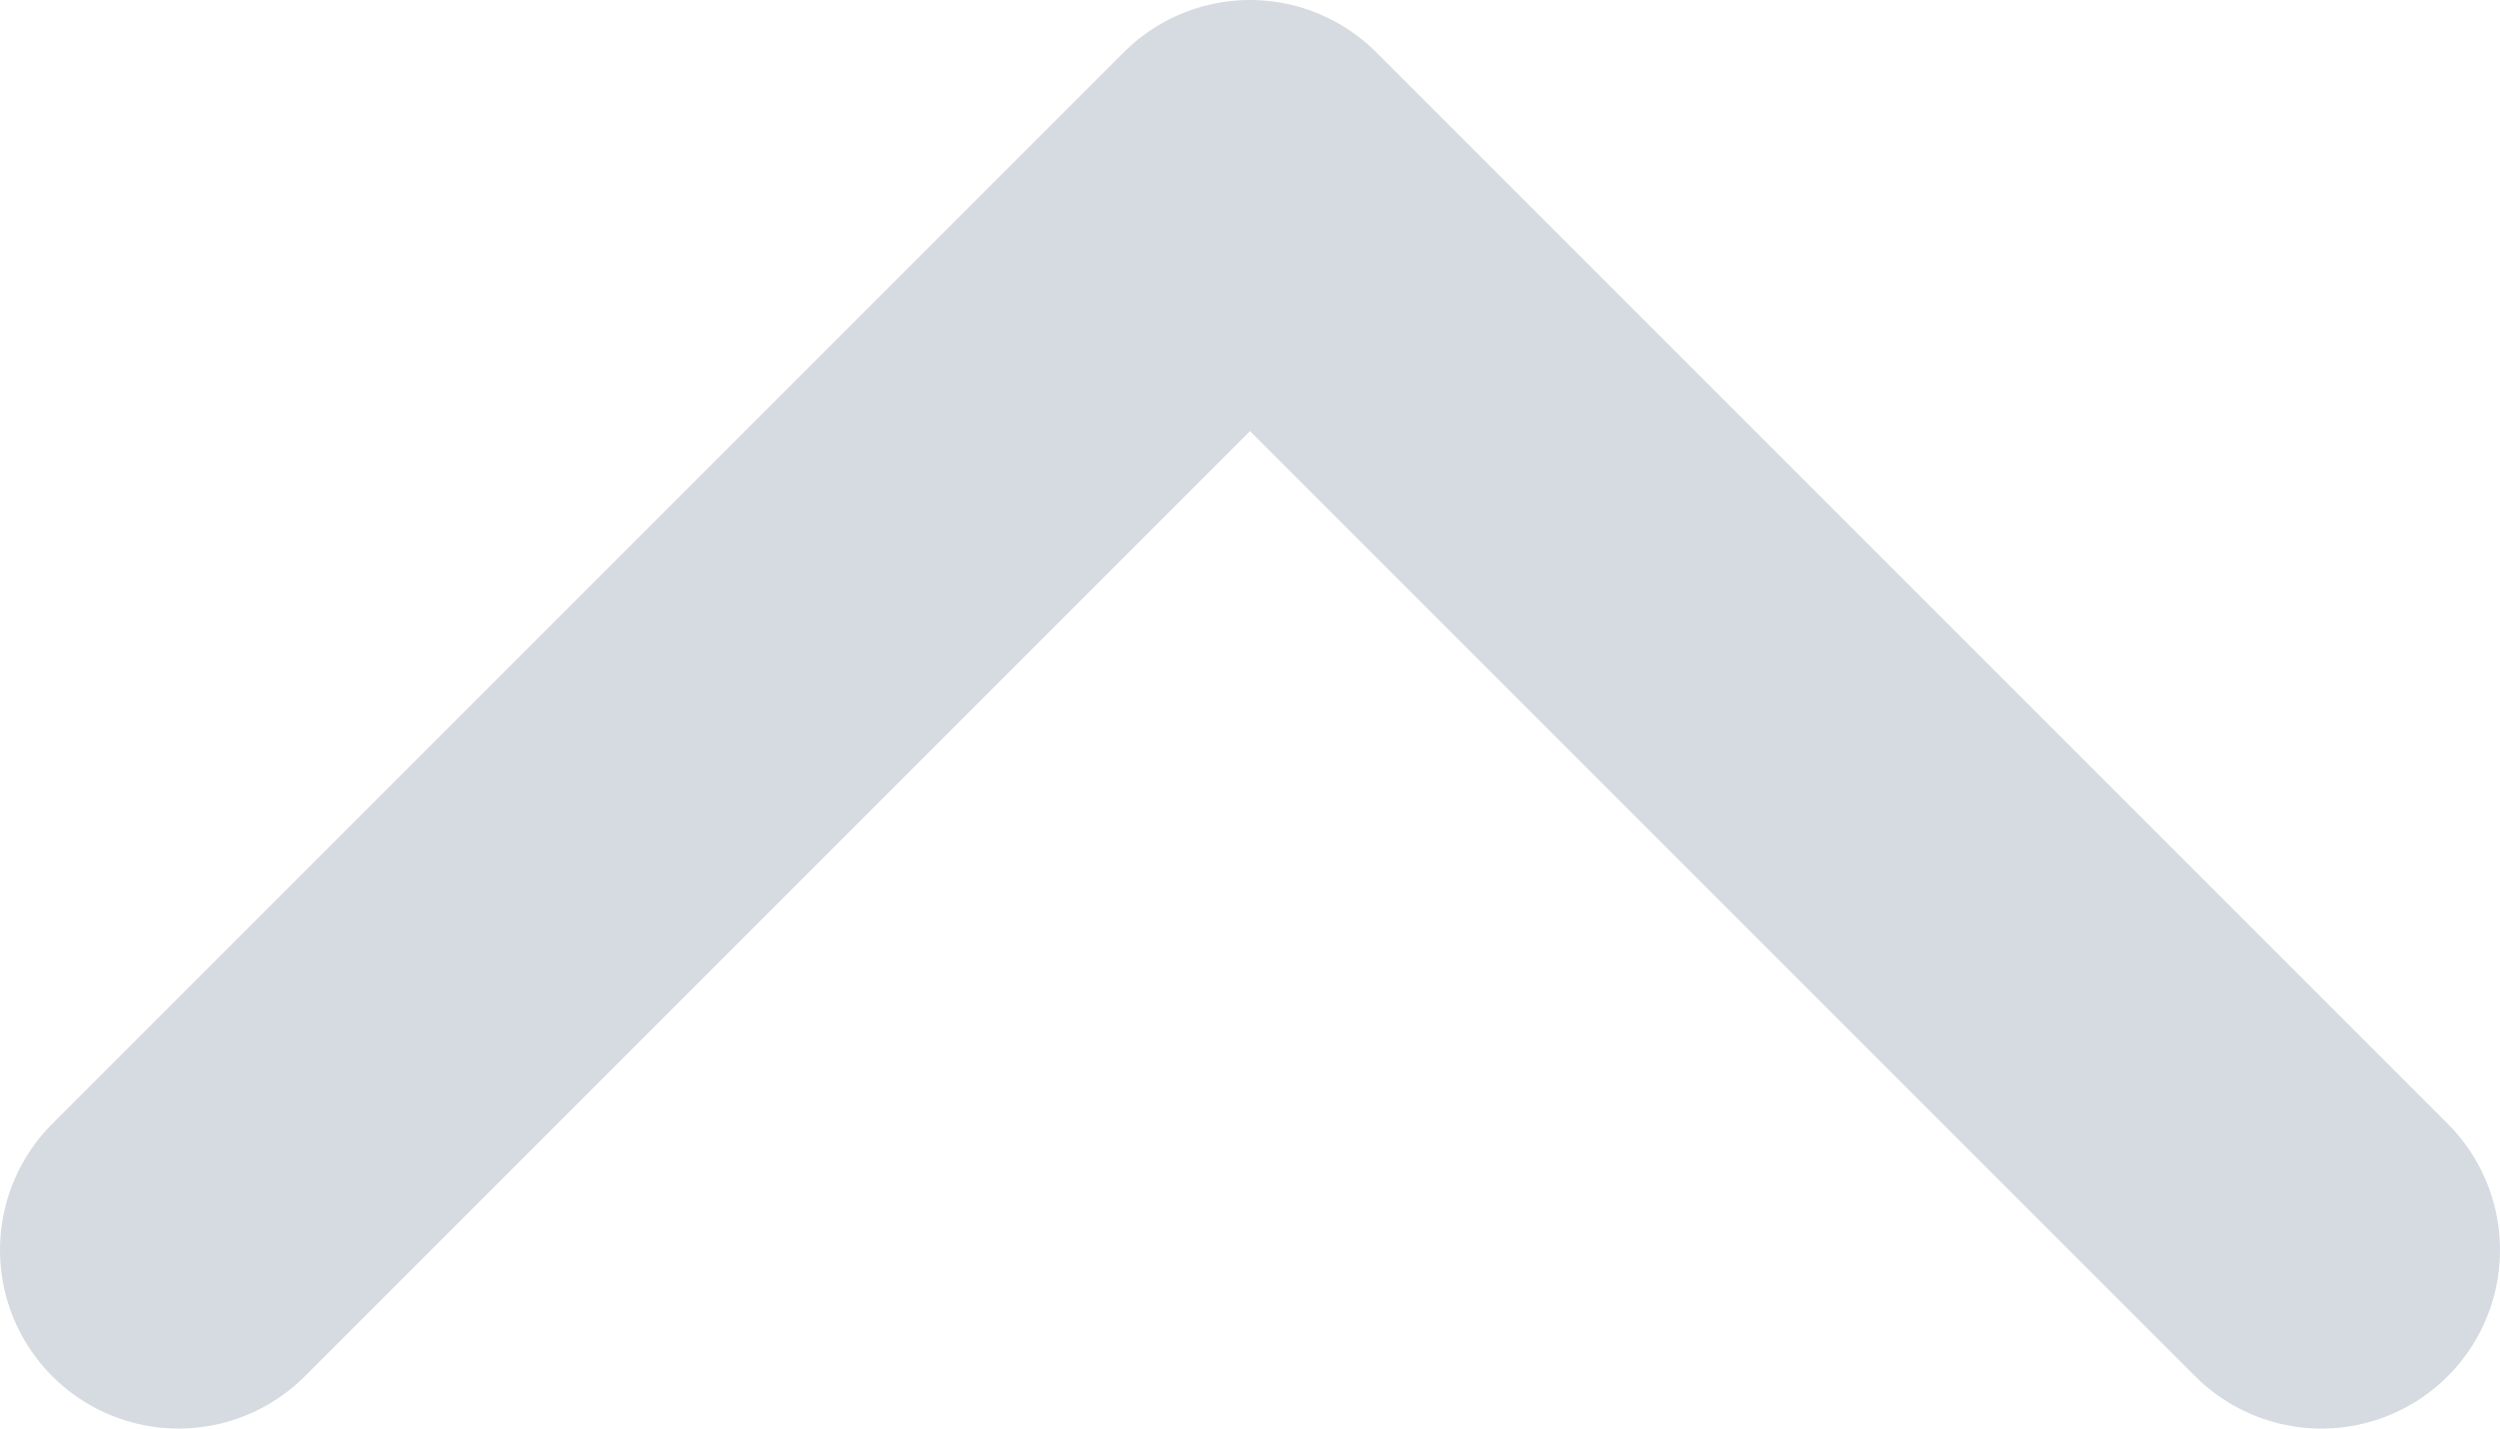<svg width="14" height="8" viewBox="0 0 14 8" fill="none" xmlns="http://www.w3.org/2000/svg">
<path opacity="0.5" d="M1 7L7 1L13 7" stroke="#AFB9C4" stroke-width="2" stroke-linecap="round" stroke-linejoin="round"/>
</svg>
